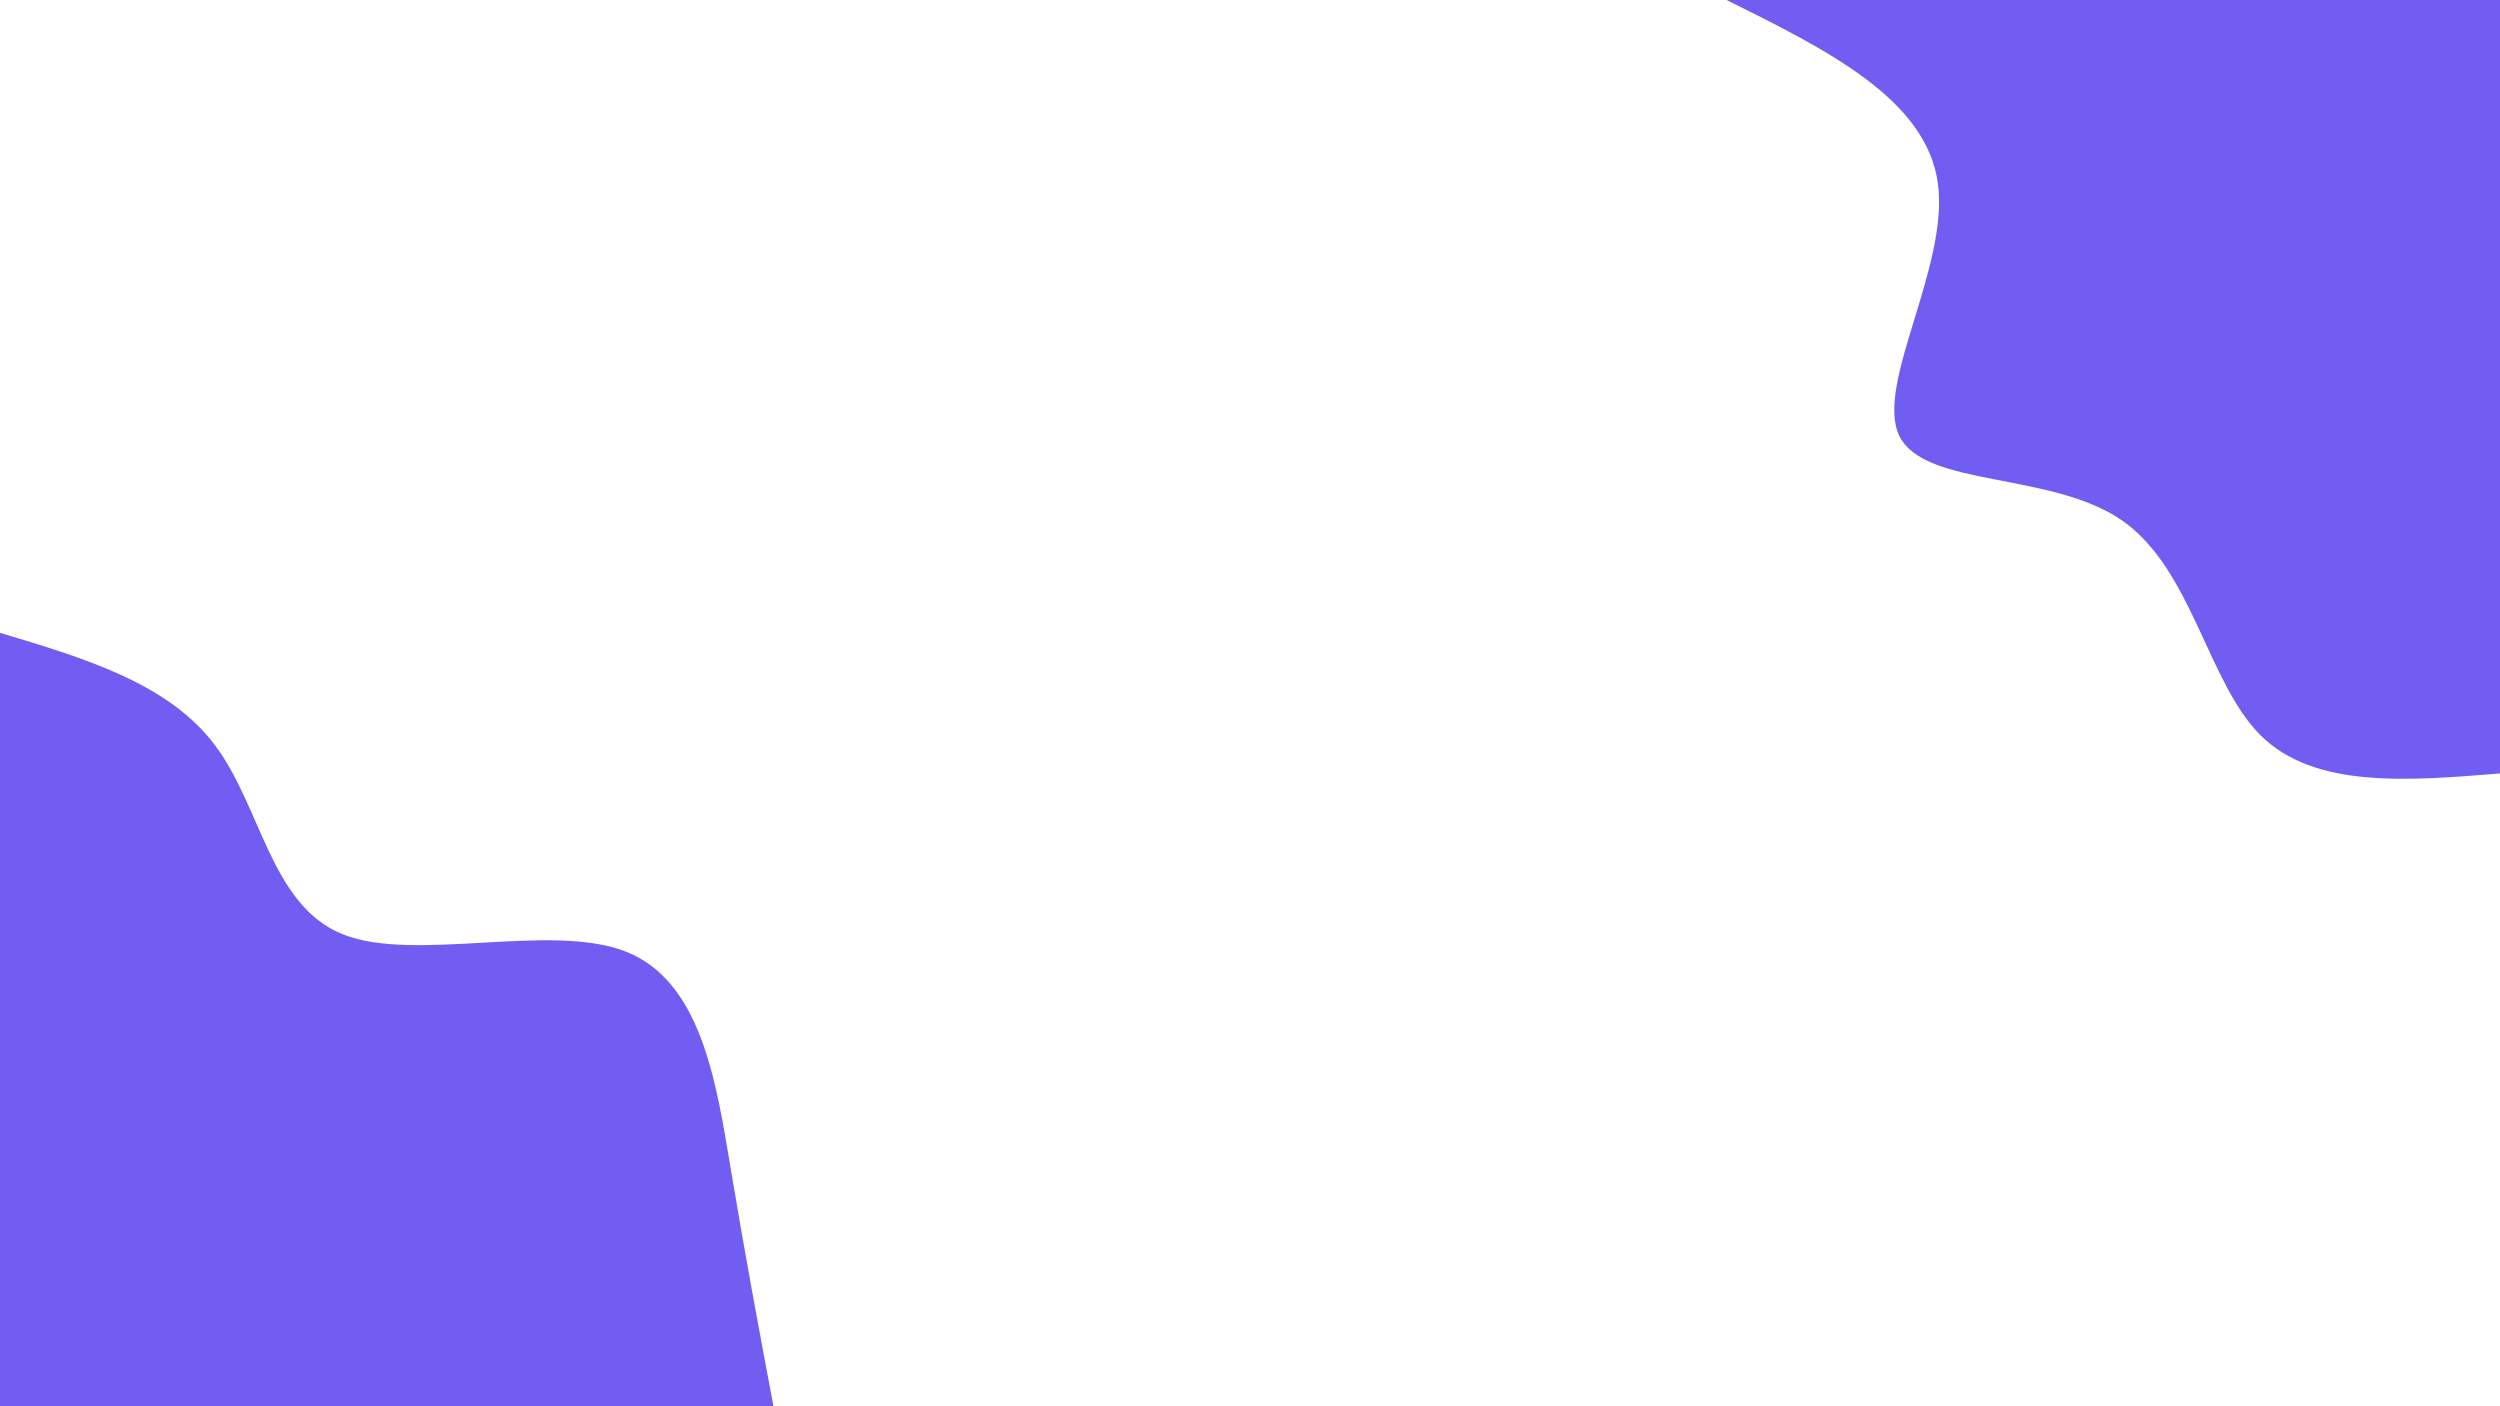 <svg id="visual" viewBox="0 0 960 540" width="960" height="540" xmlns="http://www.w3.org/2000/svg" xmlns:xlink="http://www.w3.org/1999/xlink" version="1.1"><rect x="0" y="0" width="960" height="540" fill="#FFFFFF"></rect><defs><linearGradient id="grad1_0" x1="43.8%" y1="0%" x2="100%" y2="100%"><stop offset="14.444%" stop-color="#ffffff" stop-opacity="1"></stop><stop offset="85.556%" stop-color="#ffffff" stop-opacity="1"></stop></linearGradient></defs><defs><linearGradient id="grad2_0" x1="0%" y1="0%" x2="56.3%" y2="100%"><stop offset="14.444%" stop-color="#ffffff" stop-opacity="1"></stop><stop offset="85.556%" stop-color="#ffffff" stop-opacity="1"></stop></linearGradient></defs><g transform="translate(960, 0)"><path d="M0 297C-35.6 299.9 -71.2 302.8 -91.8 282.5C-112.4 262.1 -118.1 218.6 -145.2 199.8C-172.3 181.1 -220.8 187.2 -230.6 167.5C-240.3 147.8 -211.3 102.4 -215.9 70.1C-220.5 37.9 -258.7 19 -297 0L0 0Z" fill="#715DF2"></path></g><g transform="translate(0, 540)"><path d="M0 -297C32.3 -287.3 64.6 -277.7 82.5 -253.9C100.4 -230.2 103.9 -192.3 131.7 -181.2C159.4 -170.2 211.4 -185.9 240.3 -174.6C269.2 -163.2 275 -124.8 280.6 -91.2C286.2 -57.5 291.6 -28.8 297 0L0 0Z" fill="#715DF2"></path></g></svg>